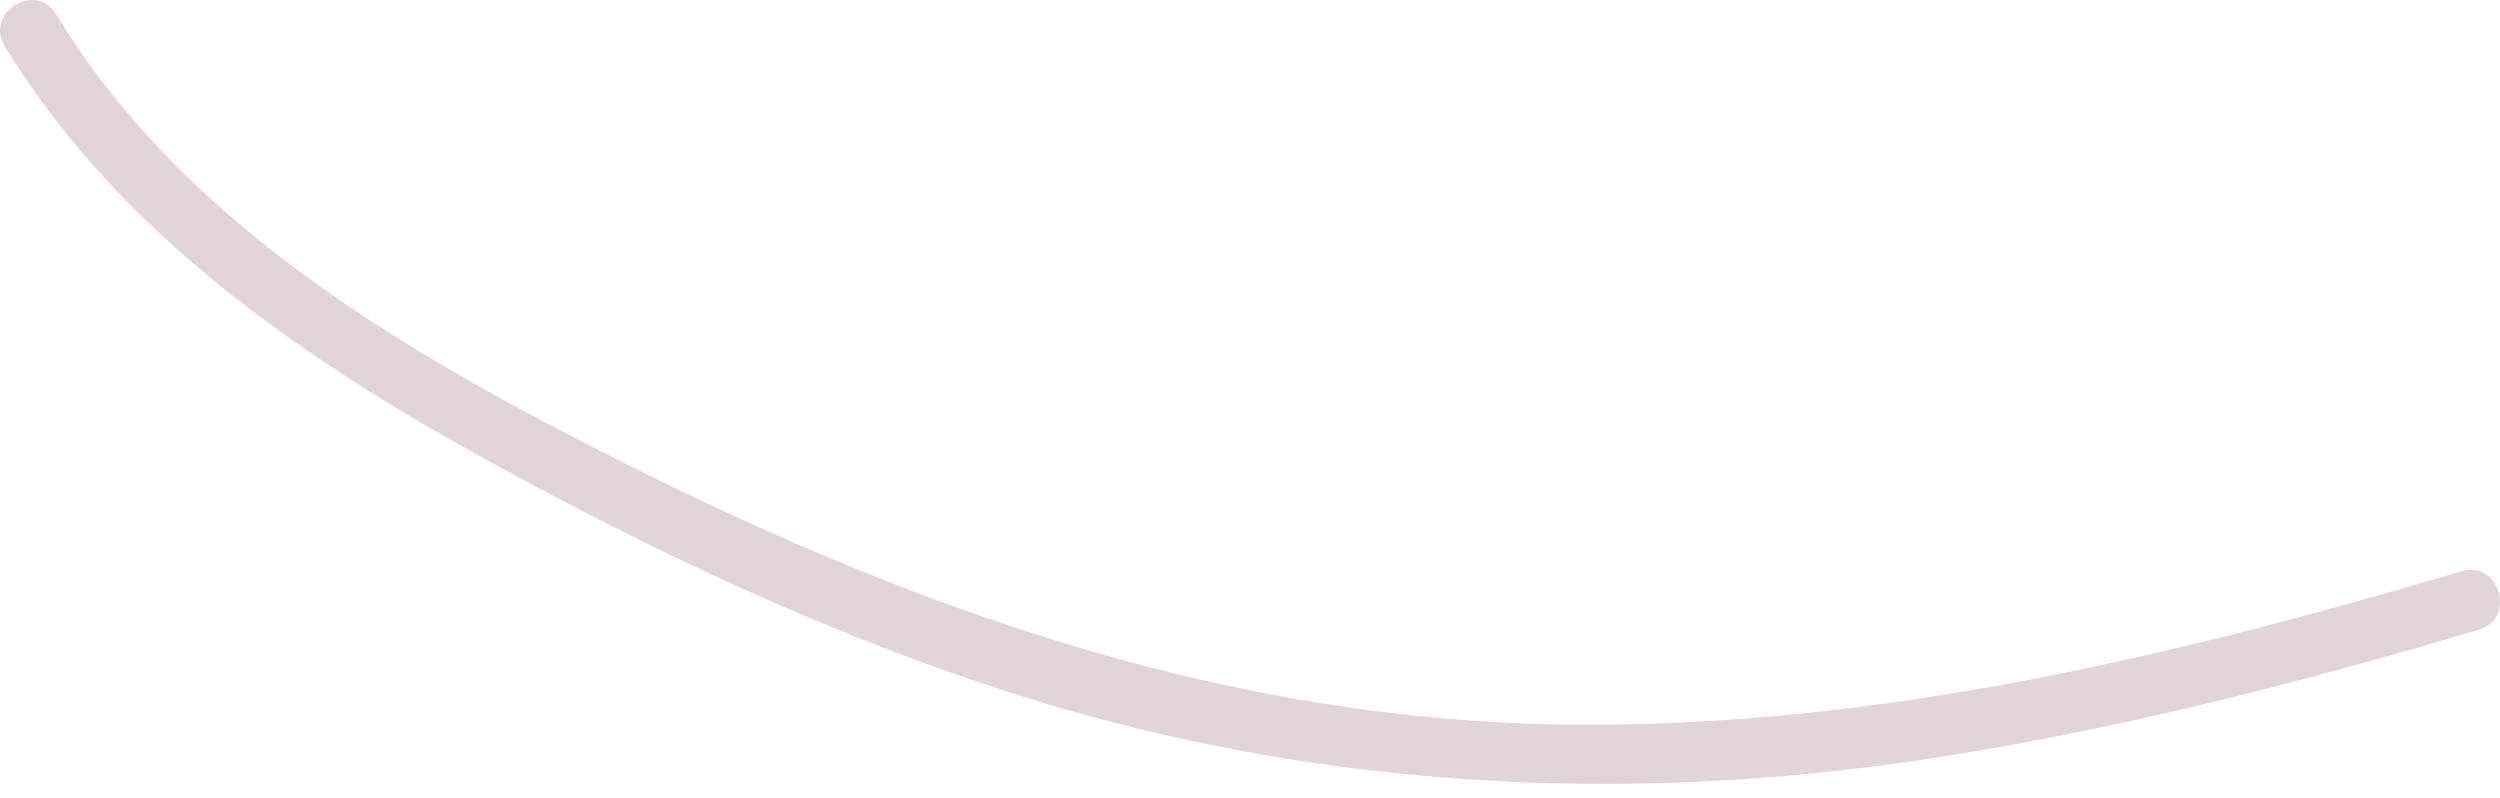 <svg width="119" height="38" viewBox="0 0 119 38" fill="none" xmlns="http://www.w3.org/2000/svg">
<g id="Group">
<path id="Vector" d="M117.195 27.185C102.939 31.407 88.269 34.863 73.316 34.463C57.306 34.015 42.554 28.606 28.427 21.391C18.574 16.363 8.545 10.349 2.672 0.678C1.713 -0.915 -0.741 0.592 0.218 2.186C5.32 10.565 13.411 16.397 21.826 21.147C29.661 25.542 37.889 29.518 46.408 32.414C60.821 37.346 75.957 38.422 91.008 36.237C100.174 34.89 109.148 32.606 118.013 29.969C119.783 29.425 118.966 26.674 117.195 27.185Z" fill="#E1D4DB"/>
</g>
</svg>
